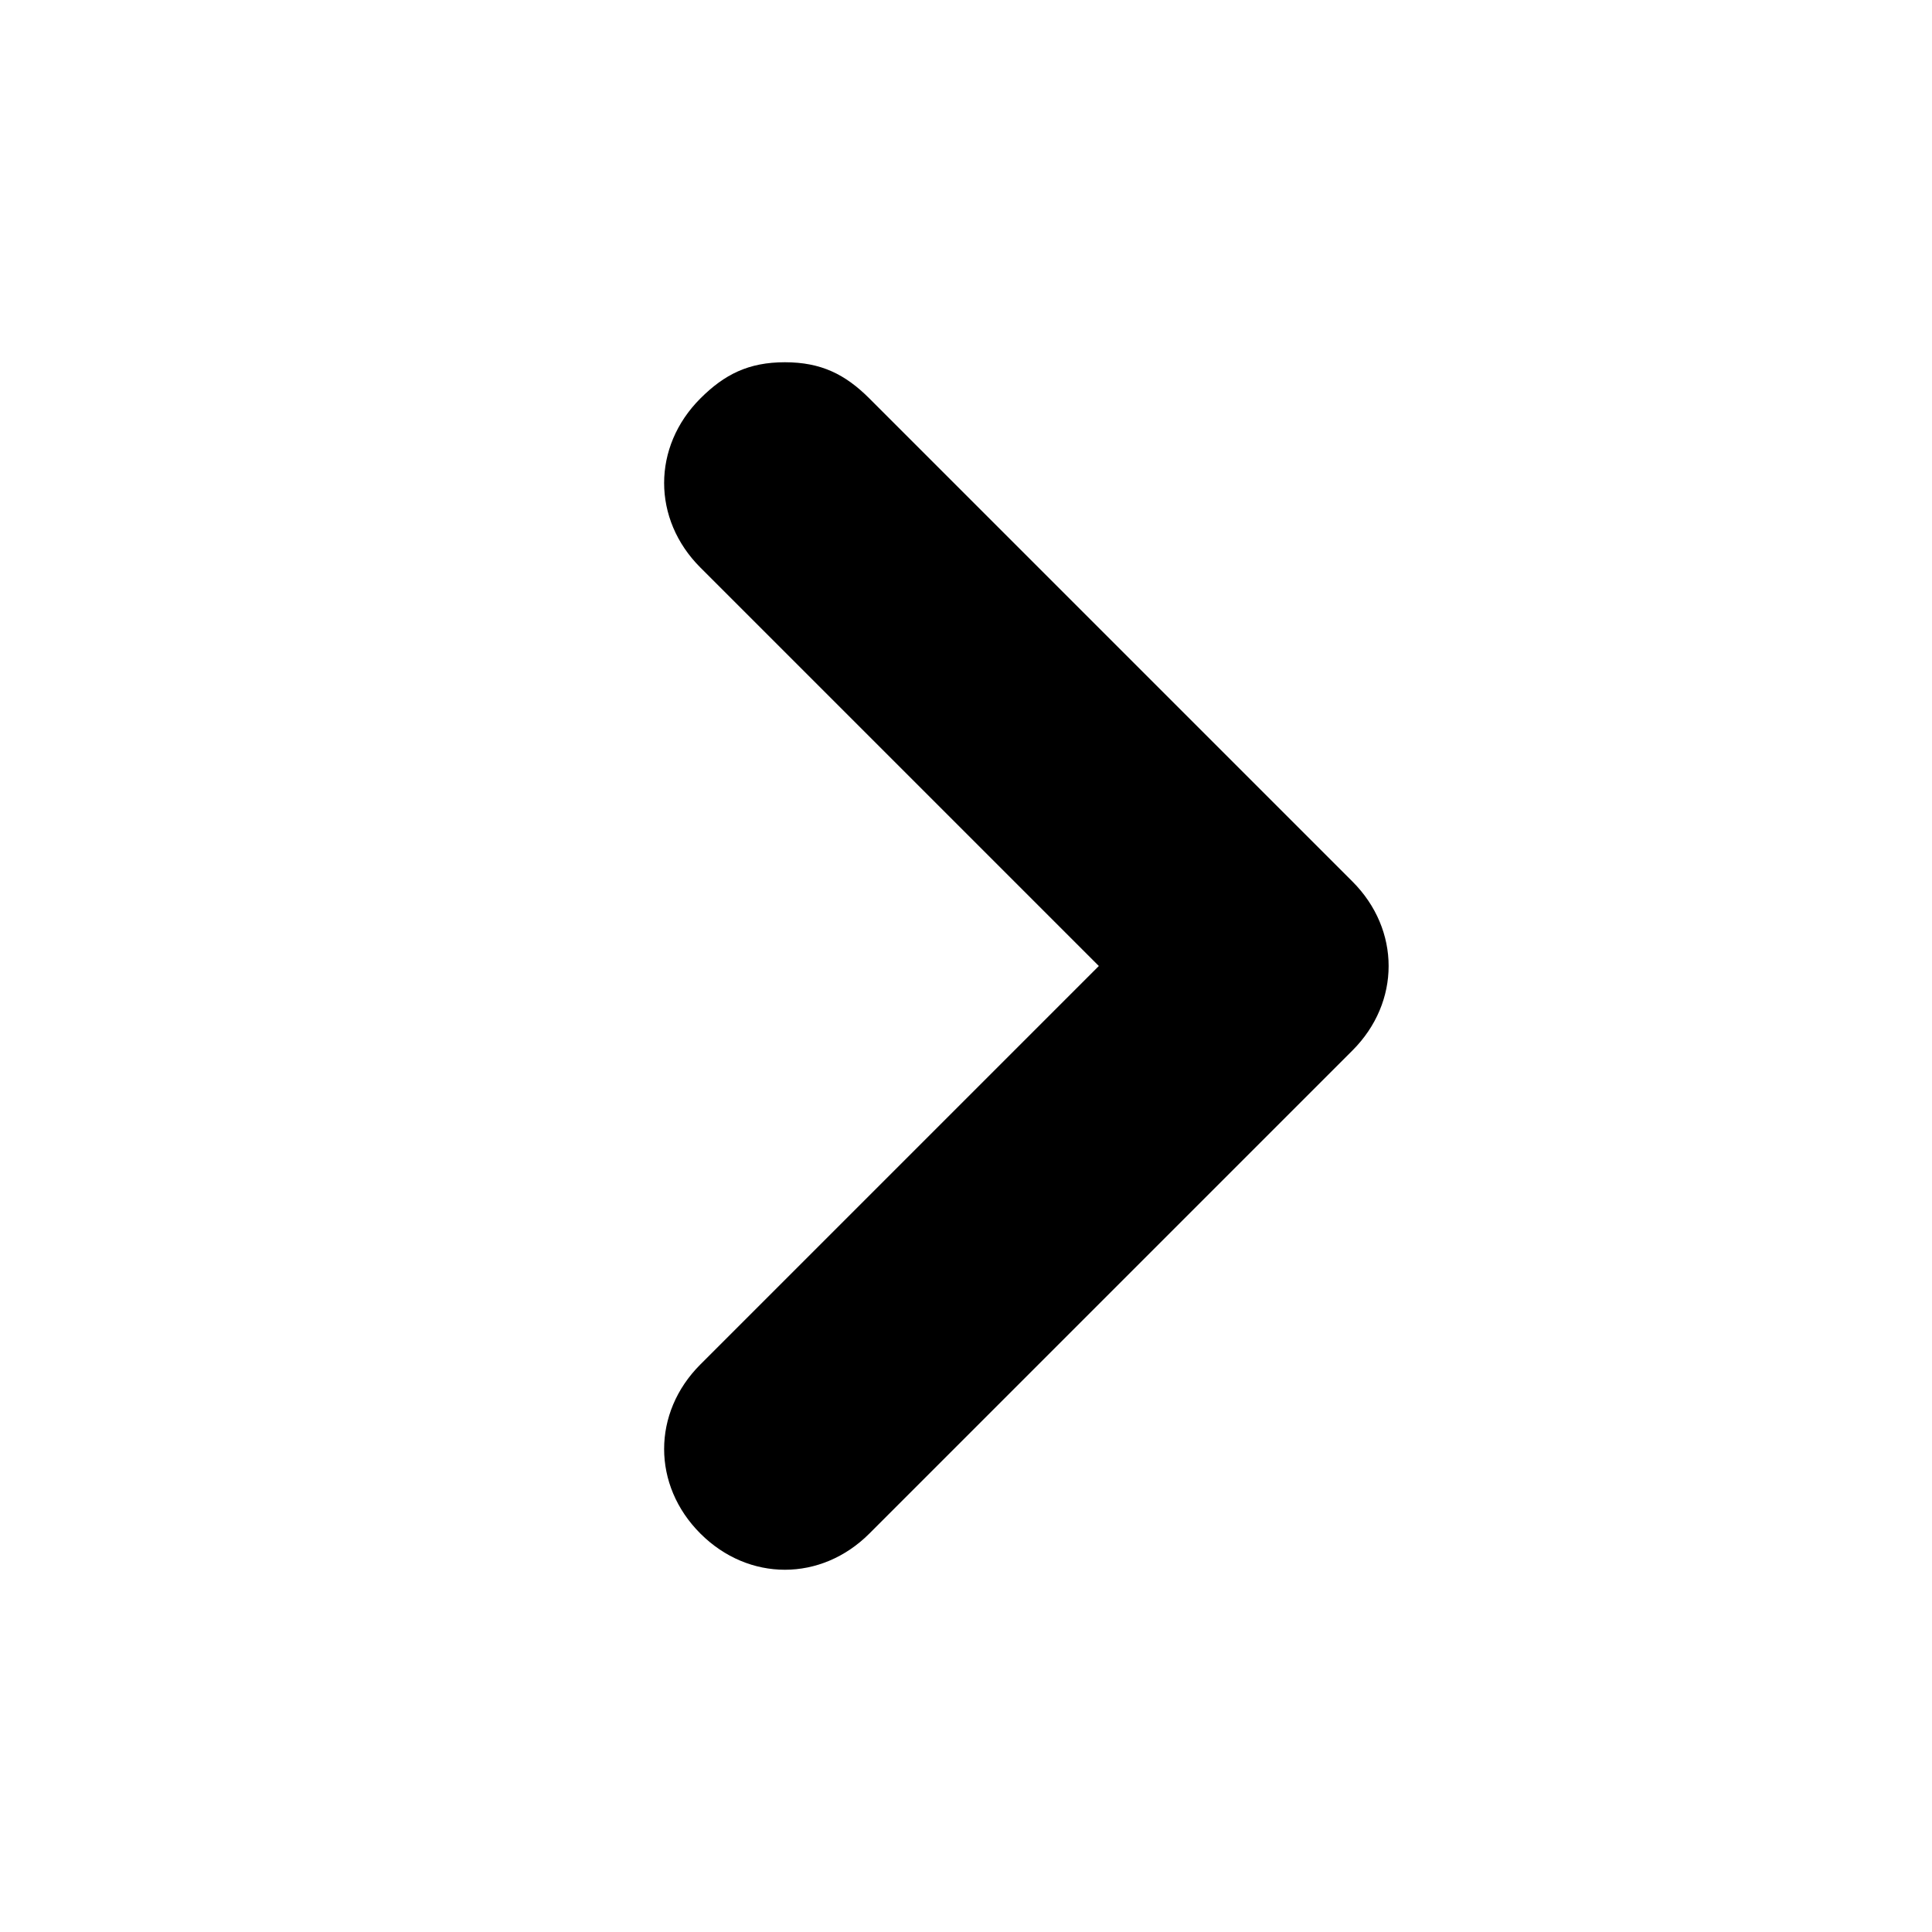 <?xml version="1.0" encoding="utf-8"?>
<!-- Generator: Adobe Illustrator 22.1.0, SVG Export Plug-In . SVG Version: 6.00 Build 0)  -->
<svg version="1.1" id="Layer_1" xmlns="http://www.w3.org/2000/svg" xmlns:xlink="http://www.w3.org/1999/xlink" x="0px" y="0px"
	 viewBox="0 0 16 16" style="enable-background:new 0 0 16 16;" xml:space="preserve">
<path d="M6.5,3C6.2,3,6,3.1,5.8,3.3c-0.4,0.4-0.4,1,0,1.4L9.1,8l-3.3,3.3c-0.4,0.4-0.4,1,0,1.4c0.4,0.4,1,0.4,1.4,0l4-4
	c0.4-0.4,0.4-1,0-1.4l-4-4C7,3.1,6.8,3,6.5,3z"/>
</svg>
